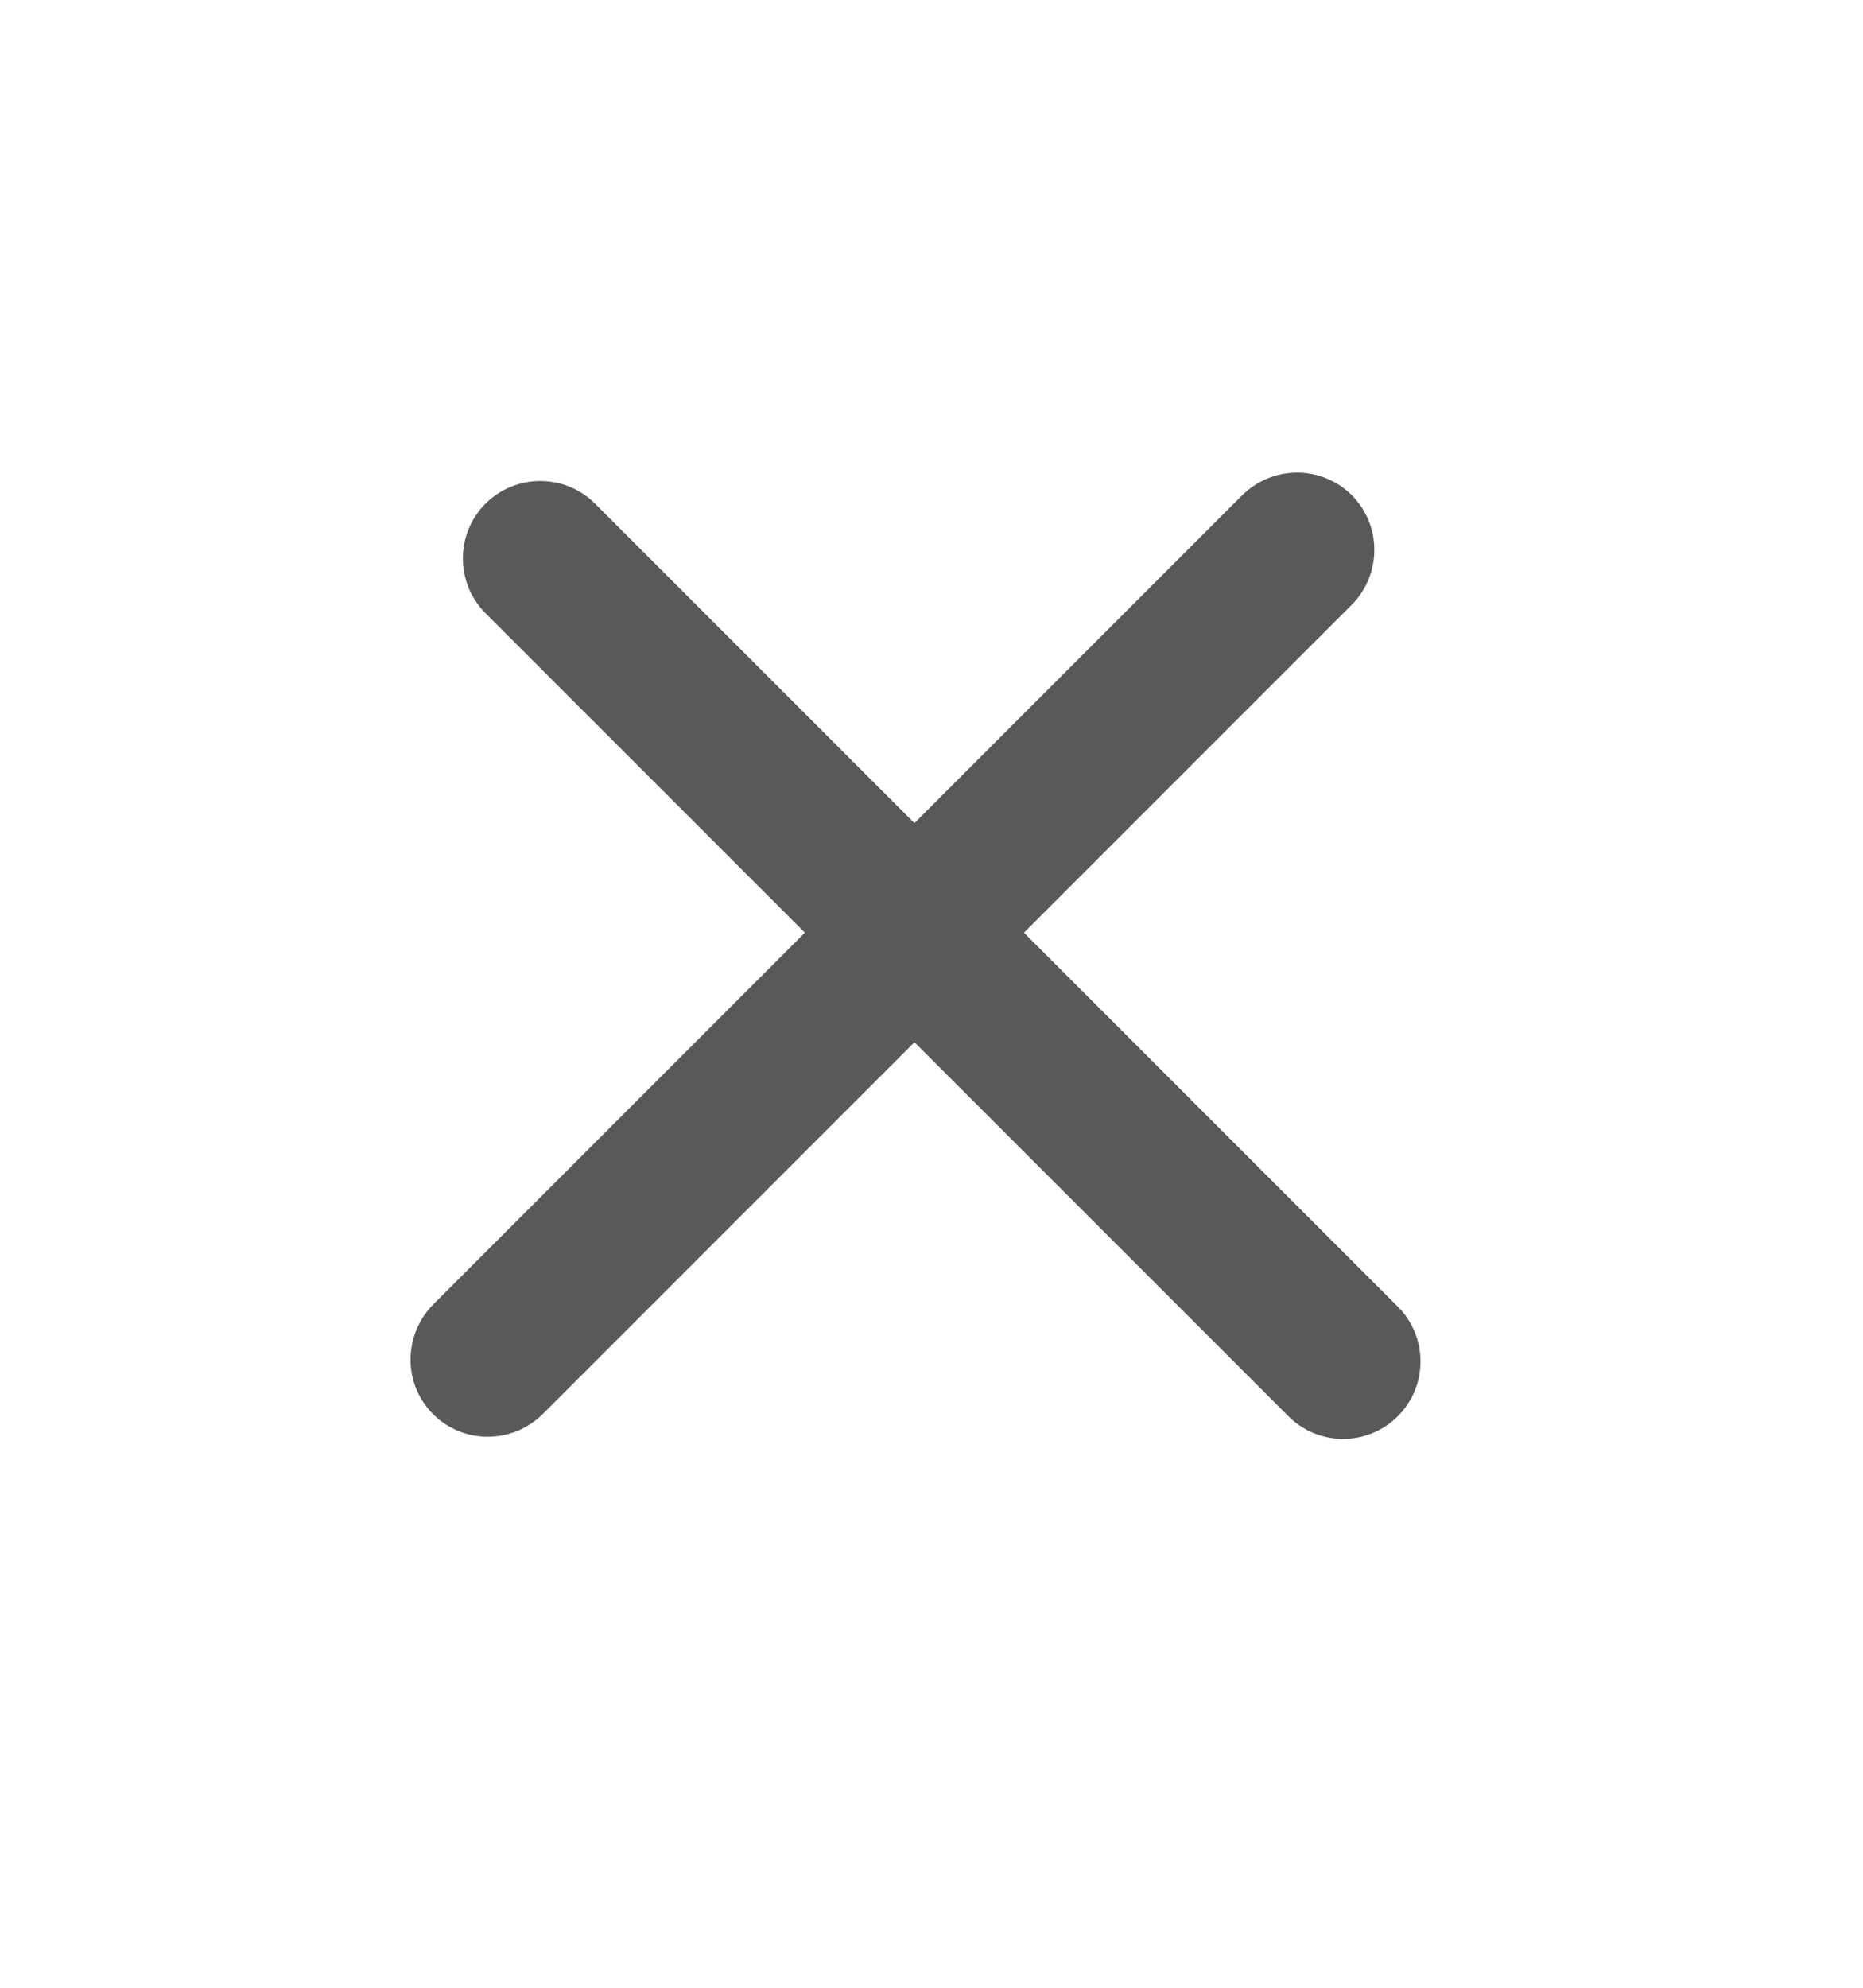 <svg width="15" height="16" viewBox="0 0 15 16" fill="none" xmlns="http://www.w3.org/2000/svg">
<path fill-rule="evenodd" clip-rule="evenodd" d="M3.909 4.054C4.153 3.811 4.547 3.811 4.791 4.054L11.255 10.518C11.498 10.761 11.498 11.156 11.255 11.399C11.011 11.643 10.617 11.643 10.373 11.399L3.909 4.936C3.666 4.692 3.666 4.298 3.909 4.054Z" fill="#595959"/>
<path fill-rule="evenodd" clip-rule="evenodd" d="M3.487 11.383C3.244 11.14 3.245 10.744 3.49 10.498L9.999 3.989C10.244 3.744 10.64 3.743 10.884 3.986C11.127 4.23 11.126 4.626 10.881 4.871L4.372 11.38C4.126 11.625 3.73 11.626 3.487 11.383Z" fill="#595959"/>
</svg>
